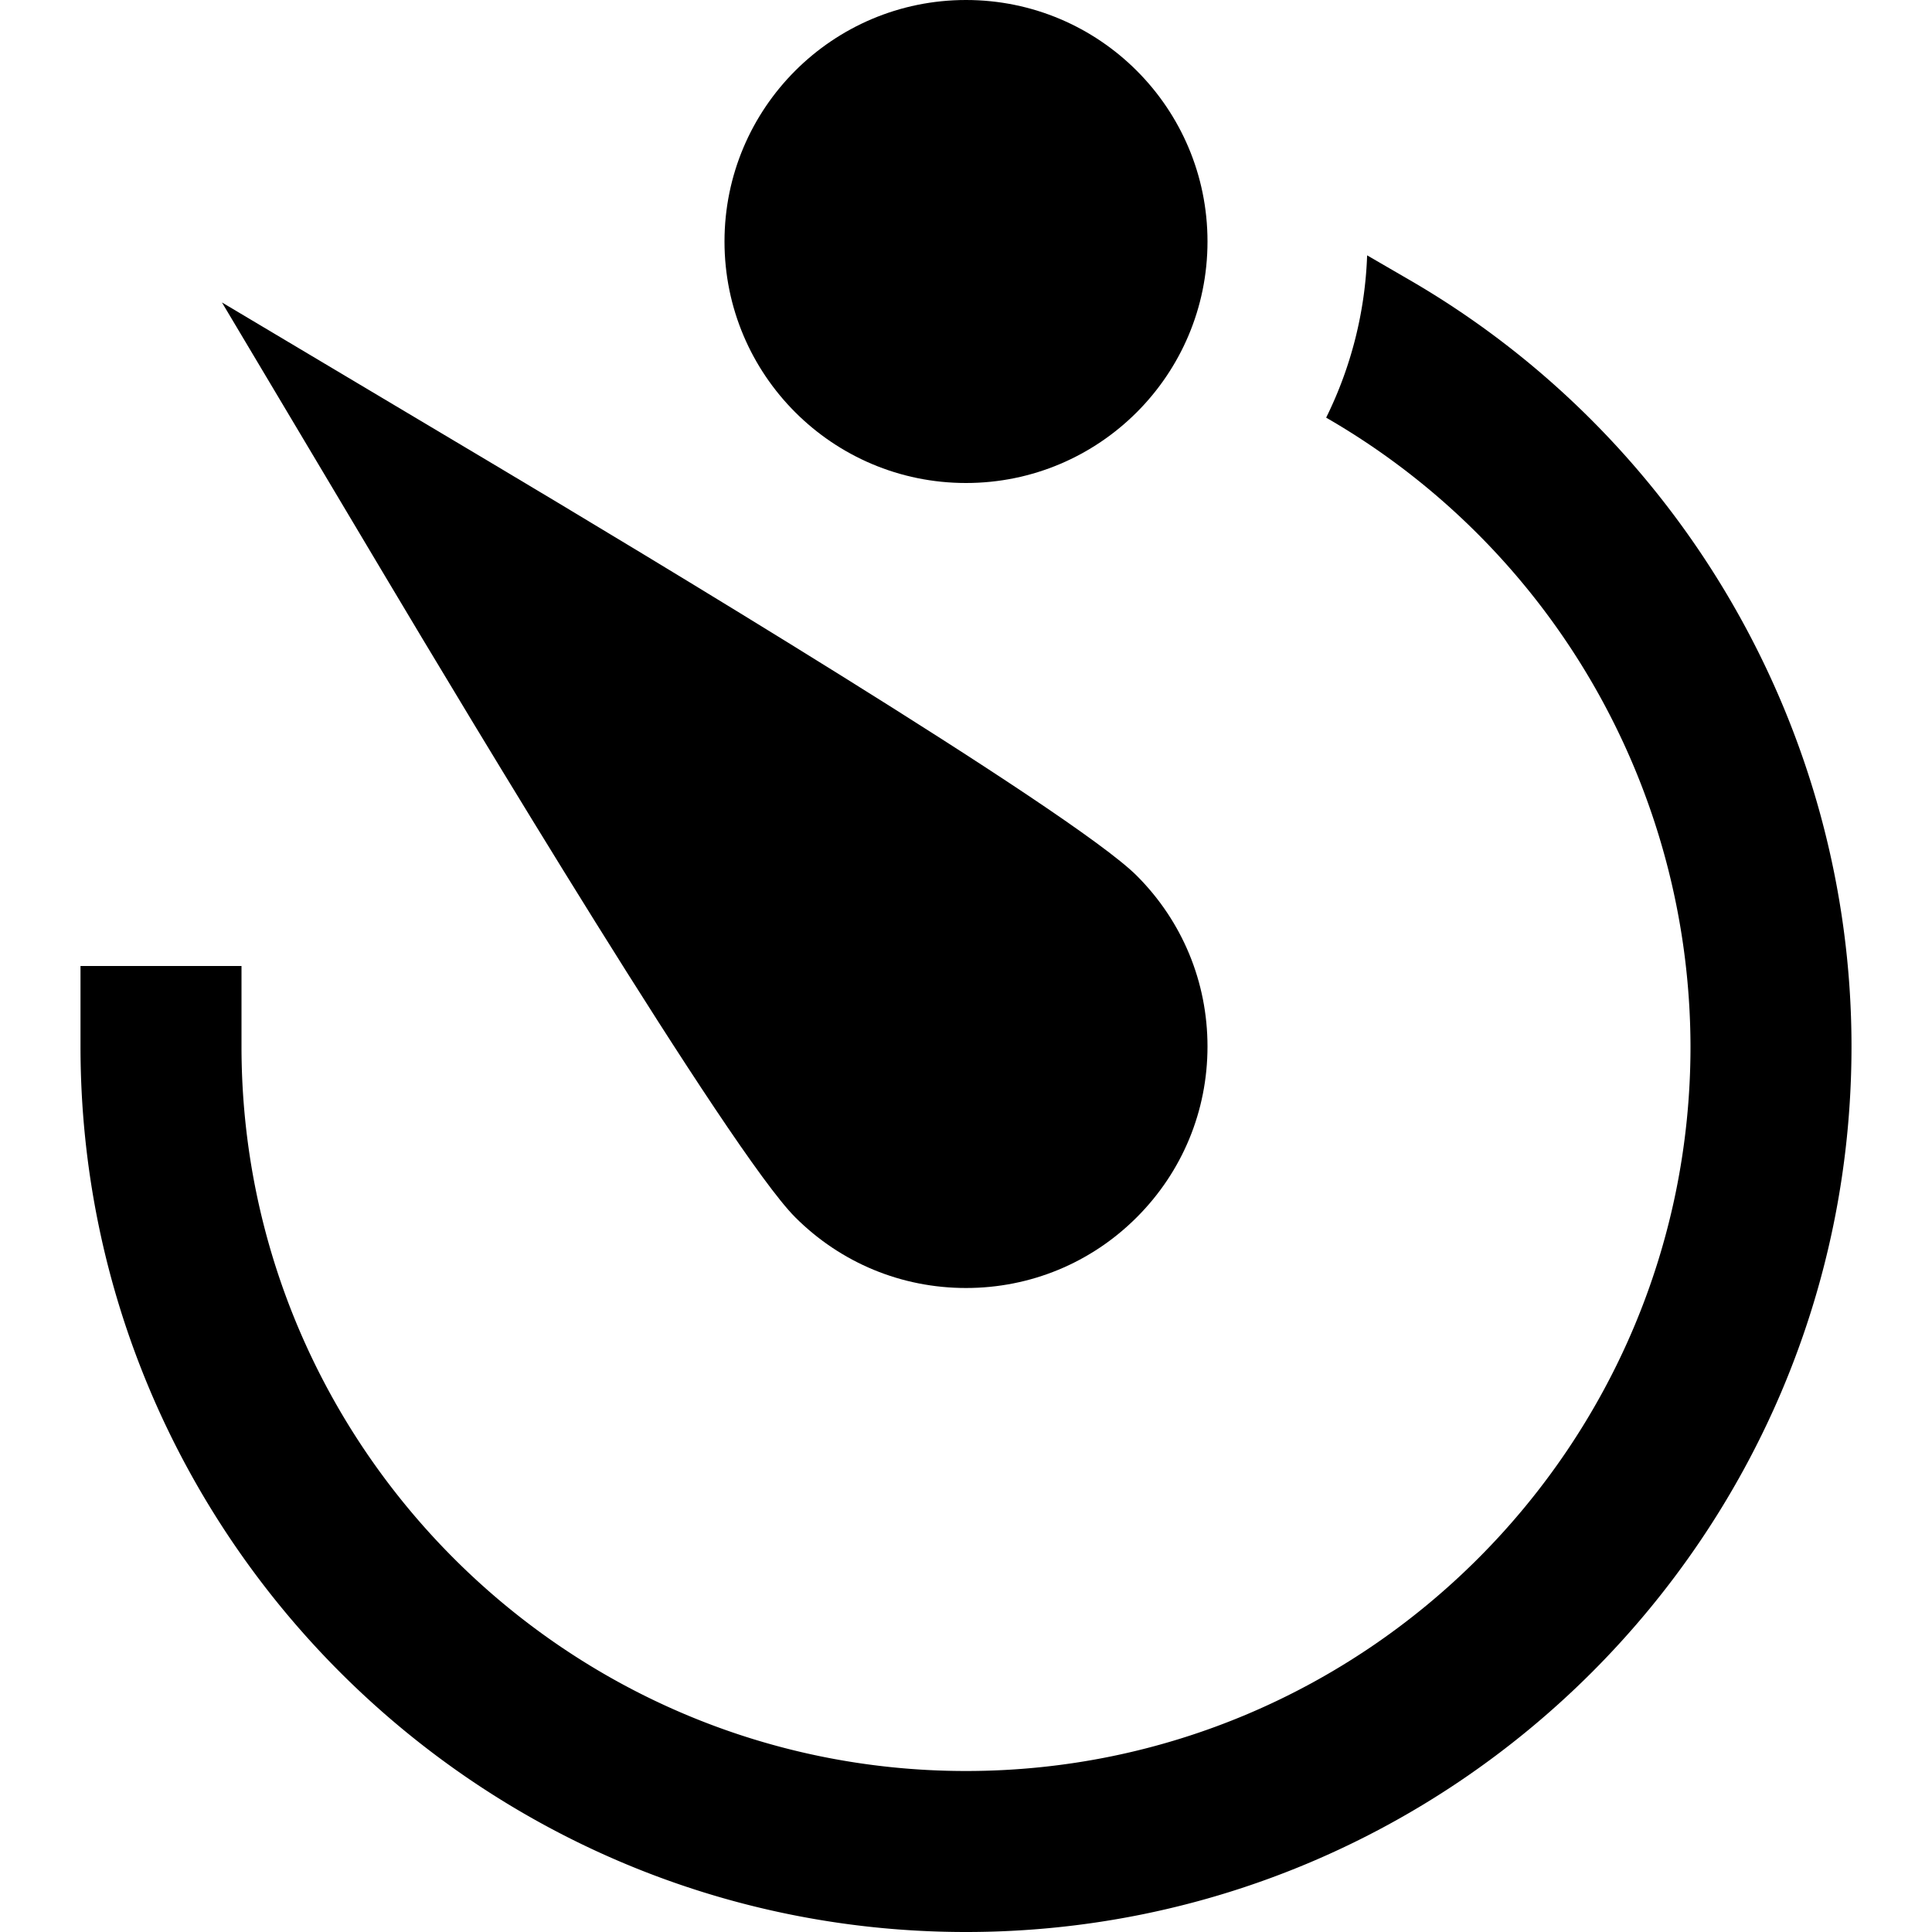 <svg id="nc_icon" xmlns="http://www.w3.org/2000/svg" xml:space="preserve" viewBox="0 0 24 24"><g fill="currentColor" class="nc-icon-wrapper"><path d="M9.878 15.121c.567.567 1.321.879 2.122.879s1.555-.312 2.121-.878c.567-.567.879-1.321.879-2.122s-.312-1.555-.879-2.122c-.808-.808-6.307-4.108-7.973-5.101l-3.391-2.02 2.021 3.391c.992 1.666 4.294 7.167 5.1 7.973z" data-color="color-2"/><circle cx="12" cy="3" r="3"/><path d="m17.505 3.475-.522-.303a4.935 4.935 0 0 1-.509 2.016l.029.017A9.036 9.036 0 0 1 21 13c0 4.962-4.038 9-9 9s-9-4.038-9-9v-1H1v1c0 6.065 4.935 11 11 11s11-4.935 11-11c0-3.913-2.105-7.563-5.495-9.525z"/></g></svg>
